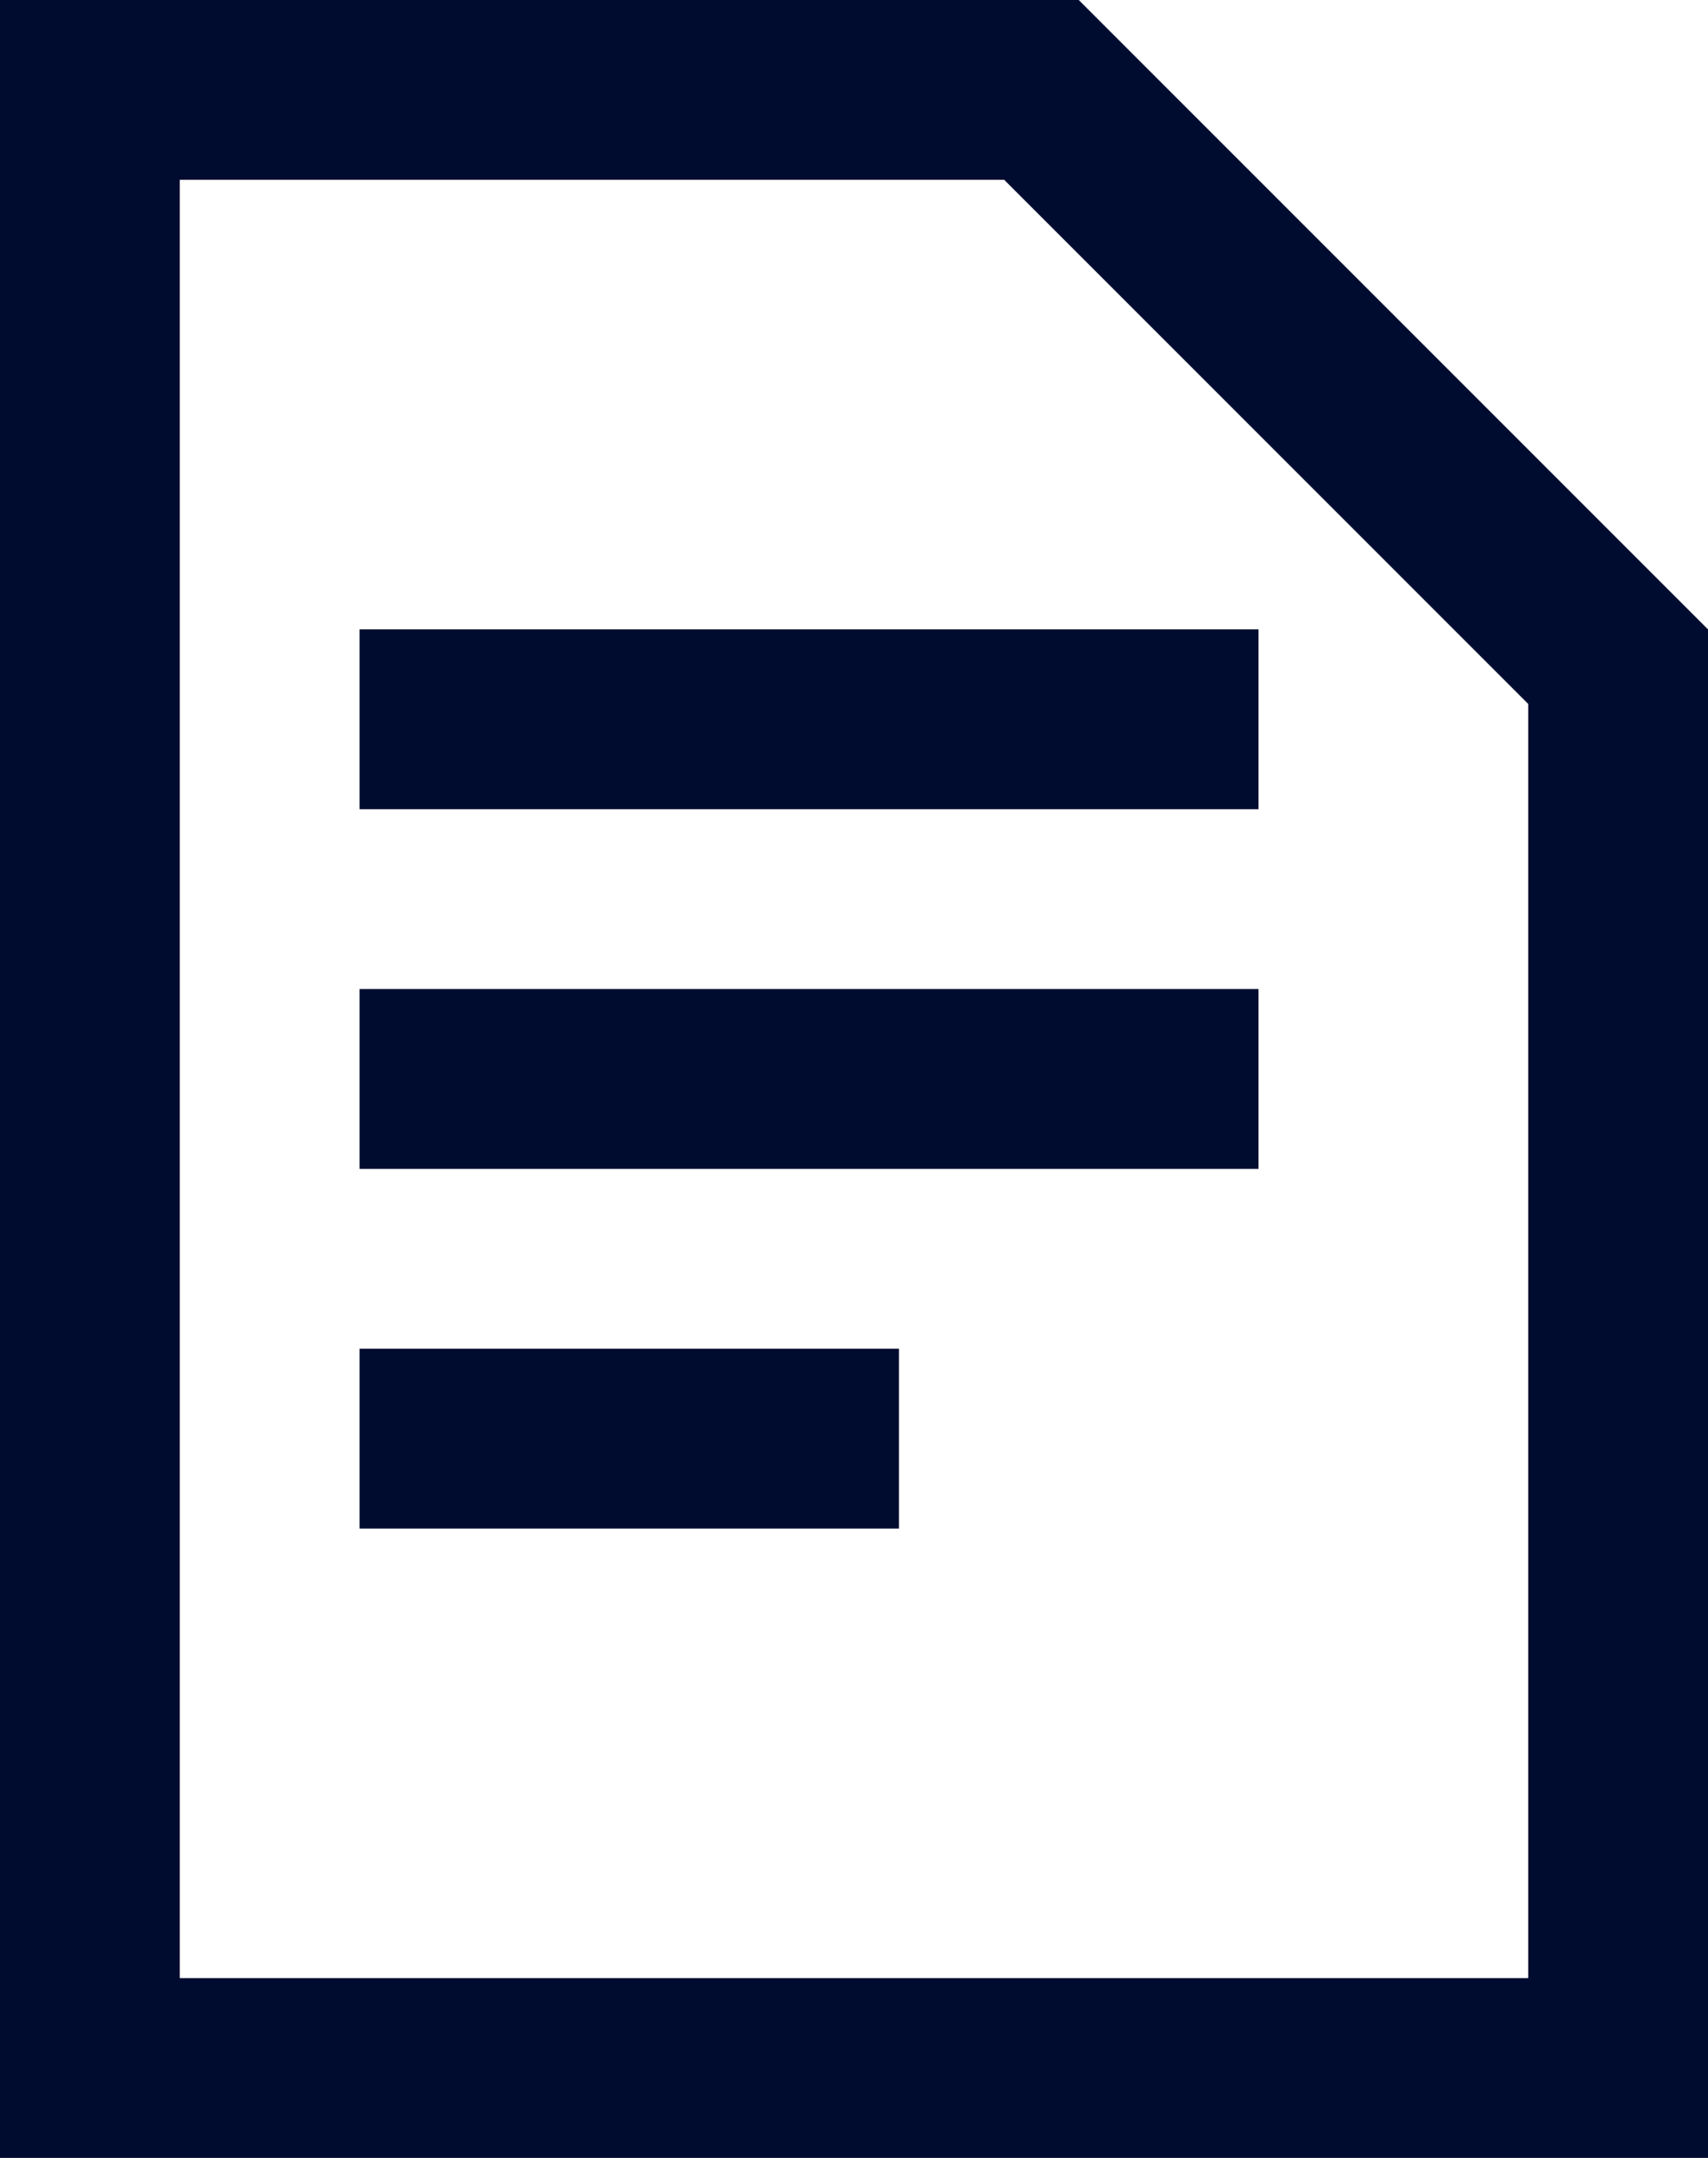 <svg id="Layer_1" data-name="Layer 1" xmlns="http://www.w3.org/2000/svg" viewBox="0 0 19 24">
  <title>swipes-ui-workspaces-icon-attachment-file</title>
  <g>
    <path d="M1347,986h-12v24h19V993Zm5,22h-15V988h9.171L1352,993.829V1008Z" transform="translate(-1335 -986)" fill="#000c2f"/>
    <rect x="4" y="7" width="10" height="2" fill="#000c2f"/>
    <rect x="4" y="11" width="10" height="2" fill="#000c2f"/>
    <rect x="4" y="15" width="6" height="2" fill="#000c2f"/>
  </g>
</svg>
